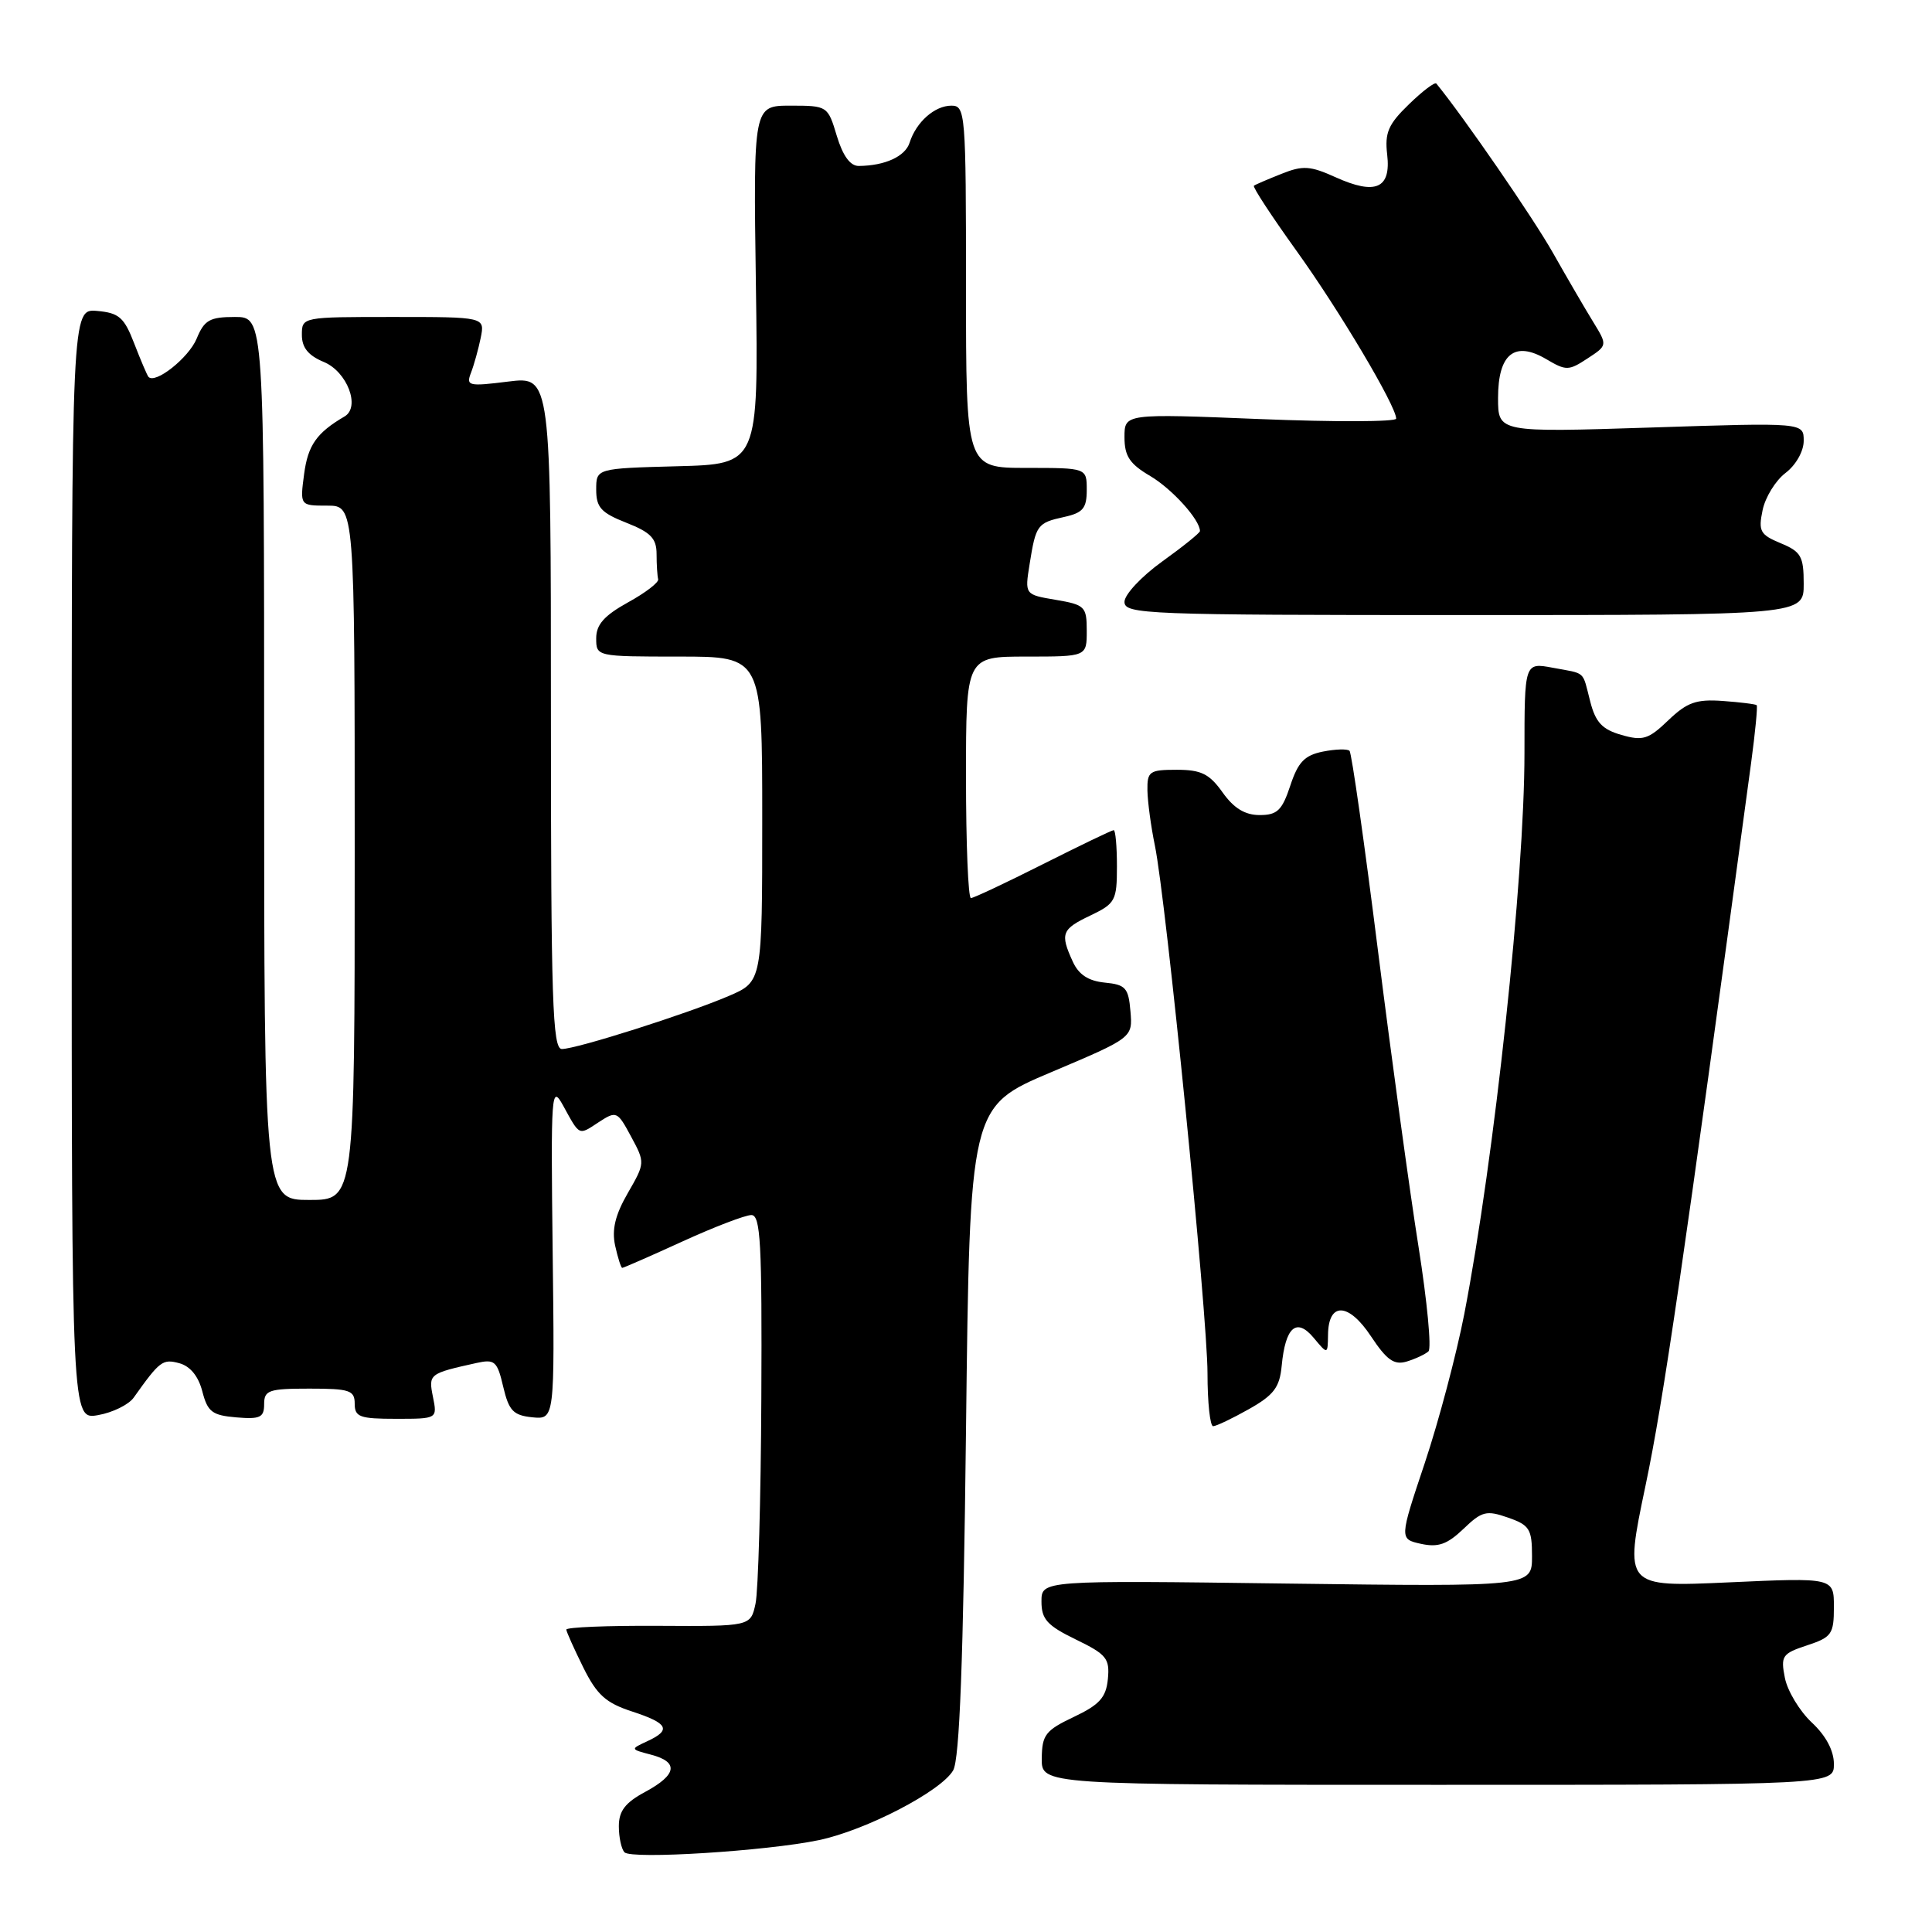 <?xml version="1.0" encoding="UTF-8" standalone="no"?>
<!DOCTYPE svg PUBLIC "-//W3C//DTD SVG 1.1//EN" "http://www.w3.org/Graphics/SVG/1.1/DTD/svg11.dtd" >
<svg xmlns="http://www.w3.org/2000/svg" xmlns:xlink="http://www.w3.org/1999/xlink" version="1.1" viewBox="0 0 256 256">
 <g >
 <path fill="currentColor"
d=" M 108.49 243.83 C 114.75 242.52 124.72 237.34 126.30 234.58 C 127.15 233.10 127.64 220.17 128.00 189.57 C 128.50 146.63 128.50 146.63 139.29 142.07 C 150.09 137.50 150.09 137.50 149.79 134.00 C 149.53 130.89 149.15 130.47 146.39 130.20 C 144.21 129.98 142.93 129.15 142.14 127.40 C 140.45 123.70 140.67 123.12 144.50 121.30 C 147.78 119.73 148.00 119.33 148.00 114.81 C 148.00 112.17 147.81 110.00 147.57 110.00 C 147.33 110.00 143.12 112.03 138.21 114.50 C 133.31 116.97 129.00 119.00 128.65 119.00 C 128.29 119.00 128.00 111.80 128.00 103.00 C 128.00 87.00 128.00 87.00 136.00 87.00 C 144.00 87.00 144.00 87.00 144.00 83.59 C 144.00 80.37 143.76 80.14 139.89 79.48 C 135.78 78.79 135.78 78.79 136.43 74.74 C 137.26 69.54 137.45 69.28 141.01 68.50 C 143.50 67.95 144.00 67.35 144.00 64.92 C 144.00 62.00 144.00 62.00 136.00 62.00 C 128.00 62.00 128.00 62.00 128.00 38.00 C 128.00 14.96 127.92 14.00 126.07 14.00 C 123.85 14.00 121.40 16.17 120.53 18.90 C 119.95 20.73 117.27 21.96 113.79 21.99 C 112.66 22.00 111.68 20.65 110.88 18.00 C 109.69 14.04 109.64 14.00 104.75 14.00 C 99.82 14.00 99.82 14.00 100.16 37.75 C 100.50 61.50 100.50 61.50 89.75 61.78 C 79.00 62.07 79.00 62.07 79.00 64.88 C 79.00 67.24 79.65 67.95 83.00 69.27 C 86.23 70.54 87.00 71.34 87.00 73.42 C 87.00 74.84 87.10 76.34 87.21 76.75 C 87.33 77.16 85.53 78.55 83.21 79.82 C 80.06 81.57 79.00 82.76 79.00 84.57 C 79.00 86.99 79.02 87.00 90.00 87.00 C 101.00 87.00 101.00 87.00 101.00 108.54 C 101.00 130.07 101.00 130.07 96.57 131.97 C 91.02 134.35 76.38 139.00 74.45 139.00 C 73.21 139.00 73.00 132.67 73.00 94.43 C 73.00 49.86 73.00 49.86 67.34 50.56 C 62.07 51.22 61.73 51.14 62.41 49.39 C 62.81 48.35 63.39 46.26 63.70 44.75 C 64.25 42.00 64.25 42.00 52.12 42.00 C 40.02 42.00 40.00 42.00 40.00 44.38 C 40.00 46.06 40.85 47.11 42.90 47.96 C 46.00 49.24 47.79 53.93 45.66 55.18 C 41.96 57.35 40.81 58.98 40.30 62.79 C 39.74 67.00 39.74 67.00 43.37 67.00 C 47.00 67.00 47.00 67.00 47.00 113.00 C 47.00 159.00 47.00 159.00 41.00 159.00 C 35.00 159.00 35.00 159.00 35.00 100.50 C 35.00 42.00 35.00 42.00 31.12 42.00 C 27.79 42.00 27.07 42.41 26.06 44.87 C 24.99 47.44 20.52 50.97 19.66 49.92 C 19.48 49.69 18.63 47.70 17.78 45.50 C 16.45 42.05 15.77 41.46 12.87 41.20 C 9.50 40.91 9.50 40.91 9.50 114.52 C 9.50 188.13 9.50 188.13 13.00 187.51 C 14.93 187.17 17.04 186.13 17.71 185.20 C 21.17 180.33 21.55 180.04 23.75 180.63 C 25.20 181.02 26.29 182.35 26.81 184.37 C 27.51 187.08 28.11 187.54 31.31 187.81 C 34.47 188.08 35.00 187.82 35.00 186.06 C 35.00 184.21 35.61 184.00 41.00 184.00 C 46.33 184.00 47.00 184.22 47.00 186.00 C 47.00 187.76 47.67 188.00 52.48 188.00 C 57.95 188.00 57.95 188.00 57.37 185.10 C 56.76 182.06 56.84 182.00 63.15 180.60 C 65.56 180.07 65.89 180.36 66.68 183.76 C 67.43 186.93 68.01 187.54 70.53 187.80 C 73.50 188.09 73.50 188.09 73.23 165.80 C 72.98 144.61 73.05 143.65 74.62 146.50 C 76.85 150.56 76.64 150.47 79.34 148.69 C 81.68 147.17 81.81 147.23 83.62 150.60 C 85.49 154.06 85.48 154.11 83.18 158.10 C 81.51 161.00 81.05 162.94 81.51 165.06 C 81.87 166.68 82.29 168.00 82.45 168.00 C 82.62 168.00 86.21 166.43 90.43 164.50 C 94.65 162.57 98.76 161.00 99.56 161.00 C 100.78 161.00 100.98 164.72 100.88 185.25 C 100.82 198.59 100.47 210.85 100.11 212.50 C 99.46 215.50 99.46 215.50 87.23 215.43 C 80.50 215.39 75.02 215.62 75.04 215.93 C 75.06 216.24 76.08 218.50 77.29 220.95 C 79.09 224.58 80.28 225.65 83.75 226.78 C 88.55 228.35 89.00 229.23 85.75 230.73 C 83.51 231.77 83.51 231.78 86.25 232.50 C 89.97 233.47 89.71 235.16 85.50 237.43 C 82.84 238.86 82.00 239.96 82.00 241.99 C 82.00 243.46 82.34 245.02 82.75 245.44 C 83.67 246.40 101.59 245.27 108.49 243.83 Z  M 243.00 233.74 C 243.00 231.97 241.94 229.98 240.07 228.24 C 238.46 226.73 236.86 224.08 236.51 222.35 C 235.93 219.42 236.14 219.11 239.44 218.02 C 242.71 216.94 243.00 216.53 243.00 212.94 C 243.00 209.04 243.00 209.04 229.11 209.67 C 215.22 210.30 215.22 210.30 218.03 196.90 C 220.41 185.59 222.99 167.93 232.03 101.10 C 232.58 97.03 232.91 93.58 232.77 93.44 C 232.62 93.30 230.60 93.05 228.27 92.88 C 224.76 92.63 223.55 93.06 221.06 95.44 C 218.43 97.97 217.68 98.20 214.84 97.38 C 212.31 96.66 211.42 95.71 210.72 92.98 C 209.63 88.77 210.23 89.32 205.75 88.48 C 202.00 87.78 202.00 87.78 202.00 99.78 C 202.00 116.39 198.03 153.39 194.02 174.14 C 192.99 179.44 190.64 188.32 188.79 193.86 C 185.42 203.93 185.42 203.93 188.30 204.57 C 190.57 205.06 191.76 204.64 193.91 202.59 C 196.35 200.24 196.96 200.09 199.82 201.09 C 202.68 202.09 203.00 202.60 203.00 206.22 C 203.00 210.25 203.00 210.25 170.50 209.83 C 138.00 209.40 138.00 209.40 138.00 212.21 C 138.00 214.56 138.75 215.39 142.55 217.24 C 146.62 219.21 147.06 219.76 146.80 222.47 C 146.56 224.93 145.70 225.88 142.29 227.50 C 138.53 229.28 138.07 229.88 138.04 233.00 C 138.00 236.50 138.00 236.50 190.50 236.50 C 243.00 236.50 243.00 236.50 243.00 233.74 Z  M 165.50 186.71 C 168.79 184.85 169.56 183.84 169.83 180.98 C 170.32 175.82 171.79 174.54 174.07 177.27 C 175.93 179.50 175.93 179.50 175.97 176.86 C 176.02 172.49 178.69 172.58 181.65 177.05 C 183.76 180.23 184.72 180.91 186.40 180.41 C 187.55 180.06 188.85 179.45 189.28 179.06 C 189.70 178.67 189.11 172.46 187.97 165.25 C 186.82 158.05 184.41 140.42 182.60 126.07 C 180.80 111.73 179.10 99.77 178.82 99.49 C 178.55 99.21 176.95 99.26 175.29 99.59 C 172.86 100.08 172.00 100.98 170.97 104.10 C 169.88 107.39 169.24 108.00 166.91 108.00 C 164.97 108.00 163.49 107.10 162.00 105.00 C 160.25 102.54 159.16 102.00 155.93 102.00 C 152.30 102.00 152.00 102.21 152.04 104.75 C 152.07 106.26 152.51 109.53 153.02 112.00 C 154.51 119.16 160.00 174.25 160.00 181.98 C 160.00 185.84 160.34 188.99 160.75 188.98 C 161.16 188.97 163.30 187.95 165.50 186.71 Z  M 239.00 77.37 C 239.00 73.71 238.65 73.10 235.95 71.98 C 233.23 70.85 232.97 70.39 233.55 67.61 C 233.90 65.90 235.27 63.67 236.59 62.67 C 237.97 61.62 239.00 59.79 239.00 58.41 C 239.00 55.99 239.00 55.99 218.75 56.65 C 198.50 57.30 198.50 57.30 198.50 52.73 C 198.50 46.89 200.70 45.12 204.89 47.59 C 207.51 49.14 207.86 49.14 210.35 47.50 C 213.01 45.76 213.01 45.76 211.09 42.63 C 210.03 40.91 207.64 36.80 205.77 33.50 C 203.20 28.94 193.97 15.53 190.32 11.07 C 190.13 10.83 188.49 12.07 186.69 13.82 C 183.95 16.47 183.47 17.58 183.81 20.49 C 184.33 24.98 182.28 25.88 176.98 23.49 C 173.60 21.96 172.63 21.90 169.79 23.04 C 167.98 23.76 166.34 24.46 166.15 24.61 C 165.95 24.76 168.48 28.62 171.76 33.19 C 177.46 41.11 185.00 53.81 185.00 55.47 C 185.00 55.90 176.90 55.93 167.00 55.53 C 149.00 54.80 149.00 54.80 149.00 57.93 C 149.00 60.44 149.68 61.47 152.42 63.08 C 155.32 64.80 159.00 68.87 159.00 70.37 C 159.00 70.61 156.75 72.43 154.00 74.40 C 151.25 76.38 149.00 78.78 149.00 79.75 C 149.00 81.39 151.79 81.50 194.00 81.50 C 239.00 81.50 239.00 81.50 239.00 77.37 Z "/>
</g>
</svg>